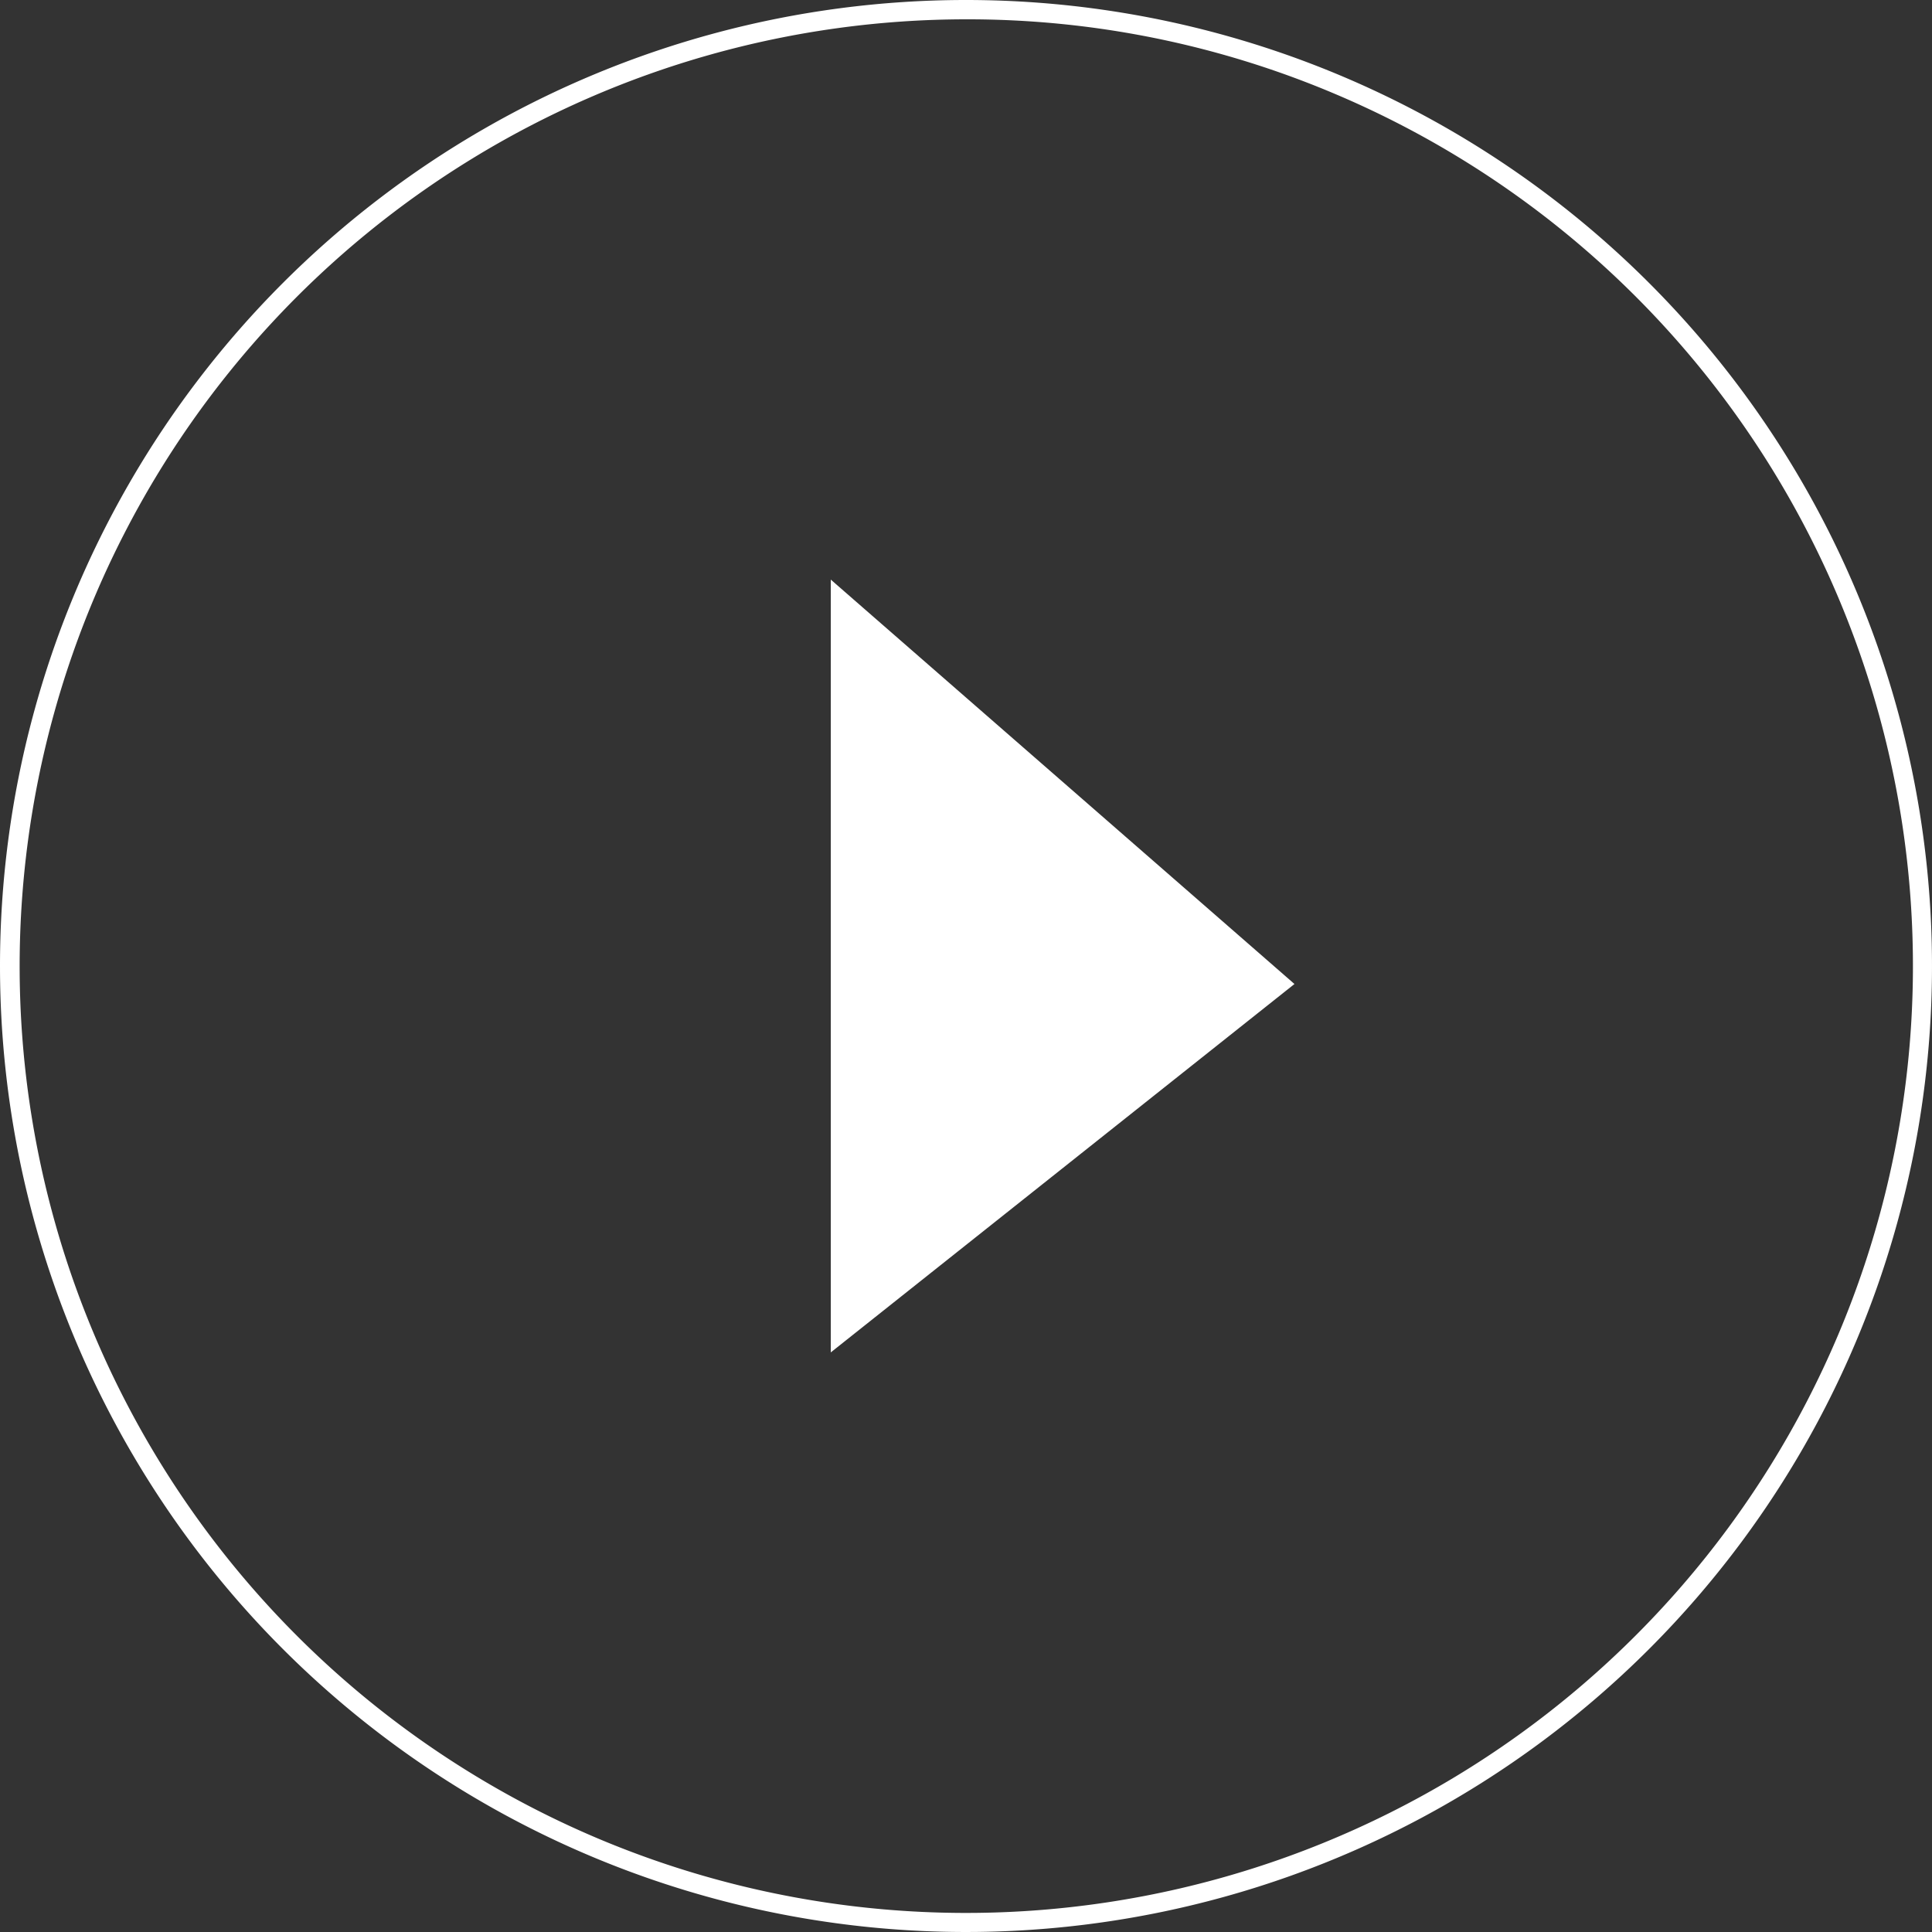 <svg xmlns="http://www.w3.org/2000/svg" width="100" height="100" viewBox="0 0 100 100">
  <rect x="0" y="0" width="100" height="100" fill="#333333" stroke="none"/>
  <g id="Group_982" data-name="Group 982" transform="translate(8984 -9505)">
    <path id="Ellipse_3" data-name="Ellipse 3" d="M50,1A49.013,49.013,0,0,0,30.927,95.15,49.013,49.013,0,0,0,69.073,4.85,48.692,48.692,0,0,0,50,1m0-1A50,50,0,1,1,0,50,50,50,0,0,1,50,0Z" transform="translate(-8984 9505)" fill="#fff"/>
    <path id="Path_923" data-name="Path 923" d="M-8964.28,9556.17l24-19.068-24-20.932Z" transform="translate(23.281 18.83)" fill="#fff"/>
  </g>
</svg>
